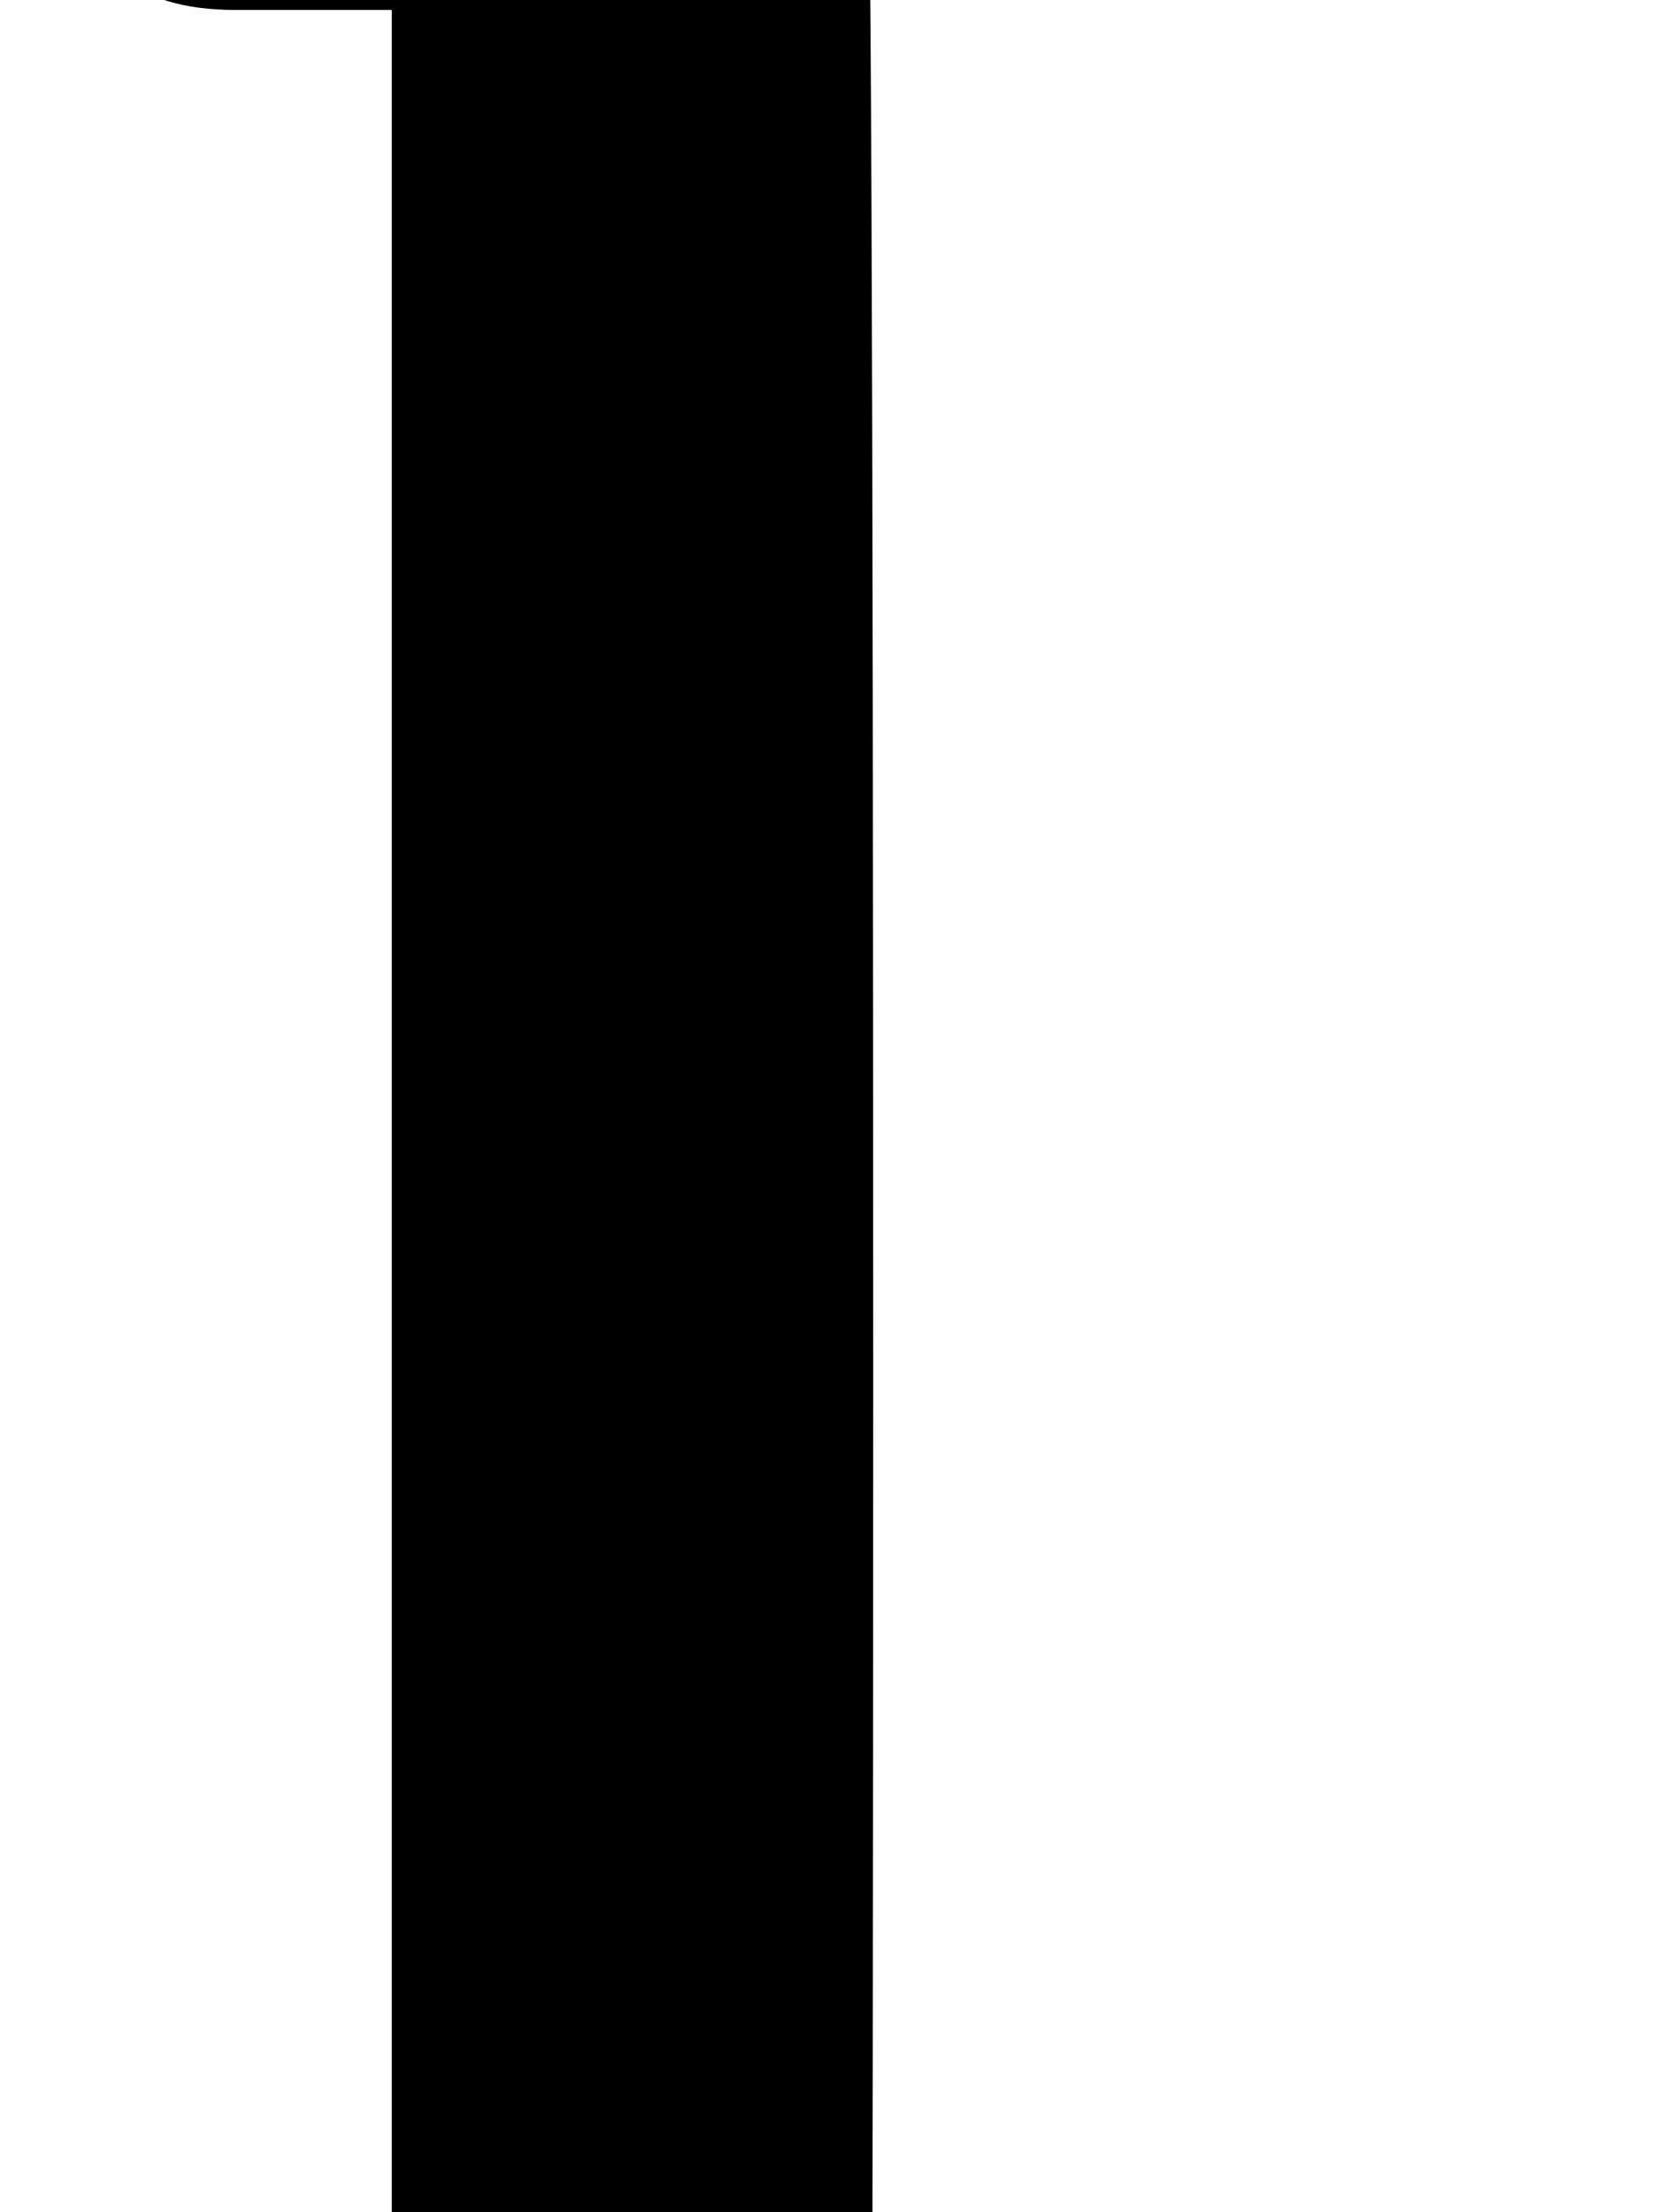 <svg xmlns="http://www.w3.org/2000/svg" role="img" focusable="false" viewBox="0 -666 500 666"
    xmlns:xlink="http://www.w3.org/1999/xlink" aria-hidden="true" style="vertical-align: 0px;">
    <defs>
        <path id="MJX-2-TEX-N-93" d="M24 706Q24 734 39 742T90 751Q97 751 114 751T143 750H198Q230 750 243 746T261 725Q263 719 263 250T261 -225Q257 -241 244 -245T198 -250H143Q131 -250 112 -250T86 -251Q50 -251 37 -243T24 -207Q24 -180 41 -168Q49 -163 87 -163H118V663H87H71Q24 663 24 706"></path>
    </defs>
    <g stroke="currentColor" fill="currentColor" stroke-width="0" transform="scale(1,-1)">
        <g data-mml-node="math">
            <g data-mml-node="mn">
                <use data-c="93" xlink:href="#MJX-2-TEX-N-93"></use>
            </g>
        </g>
    </g>
</svg>
